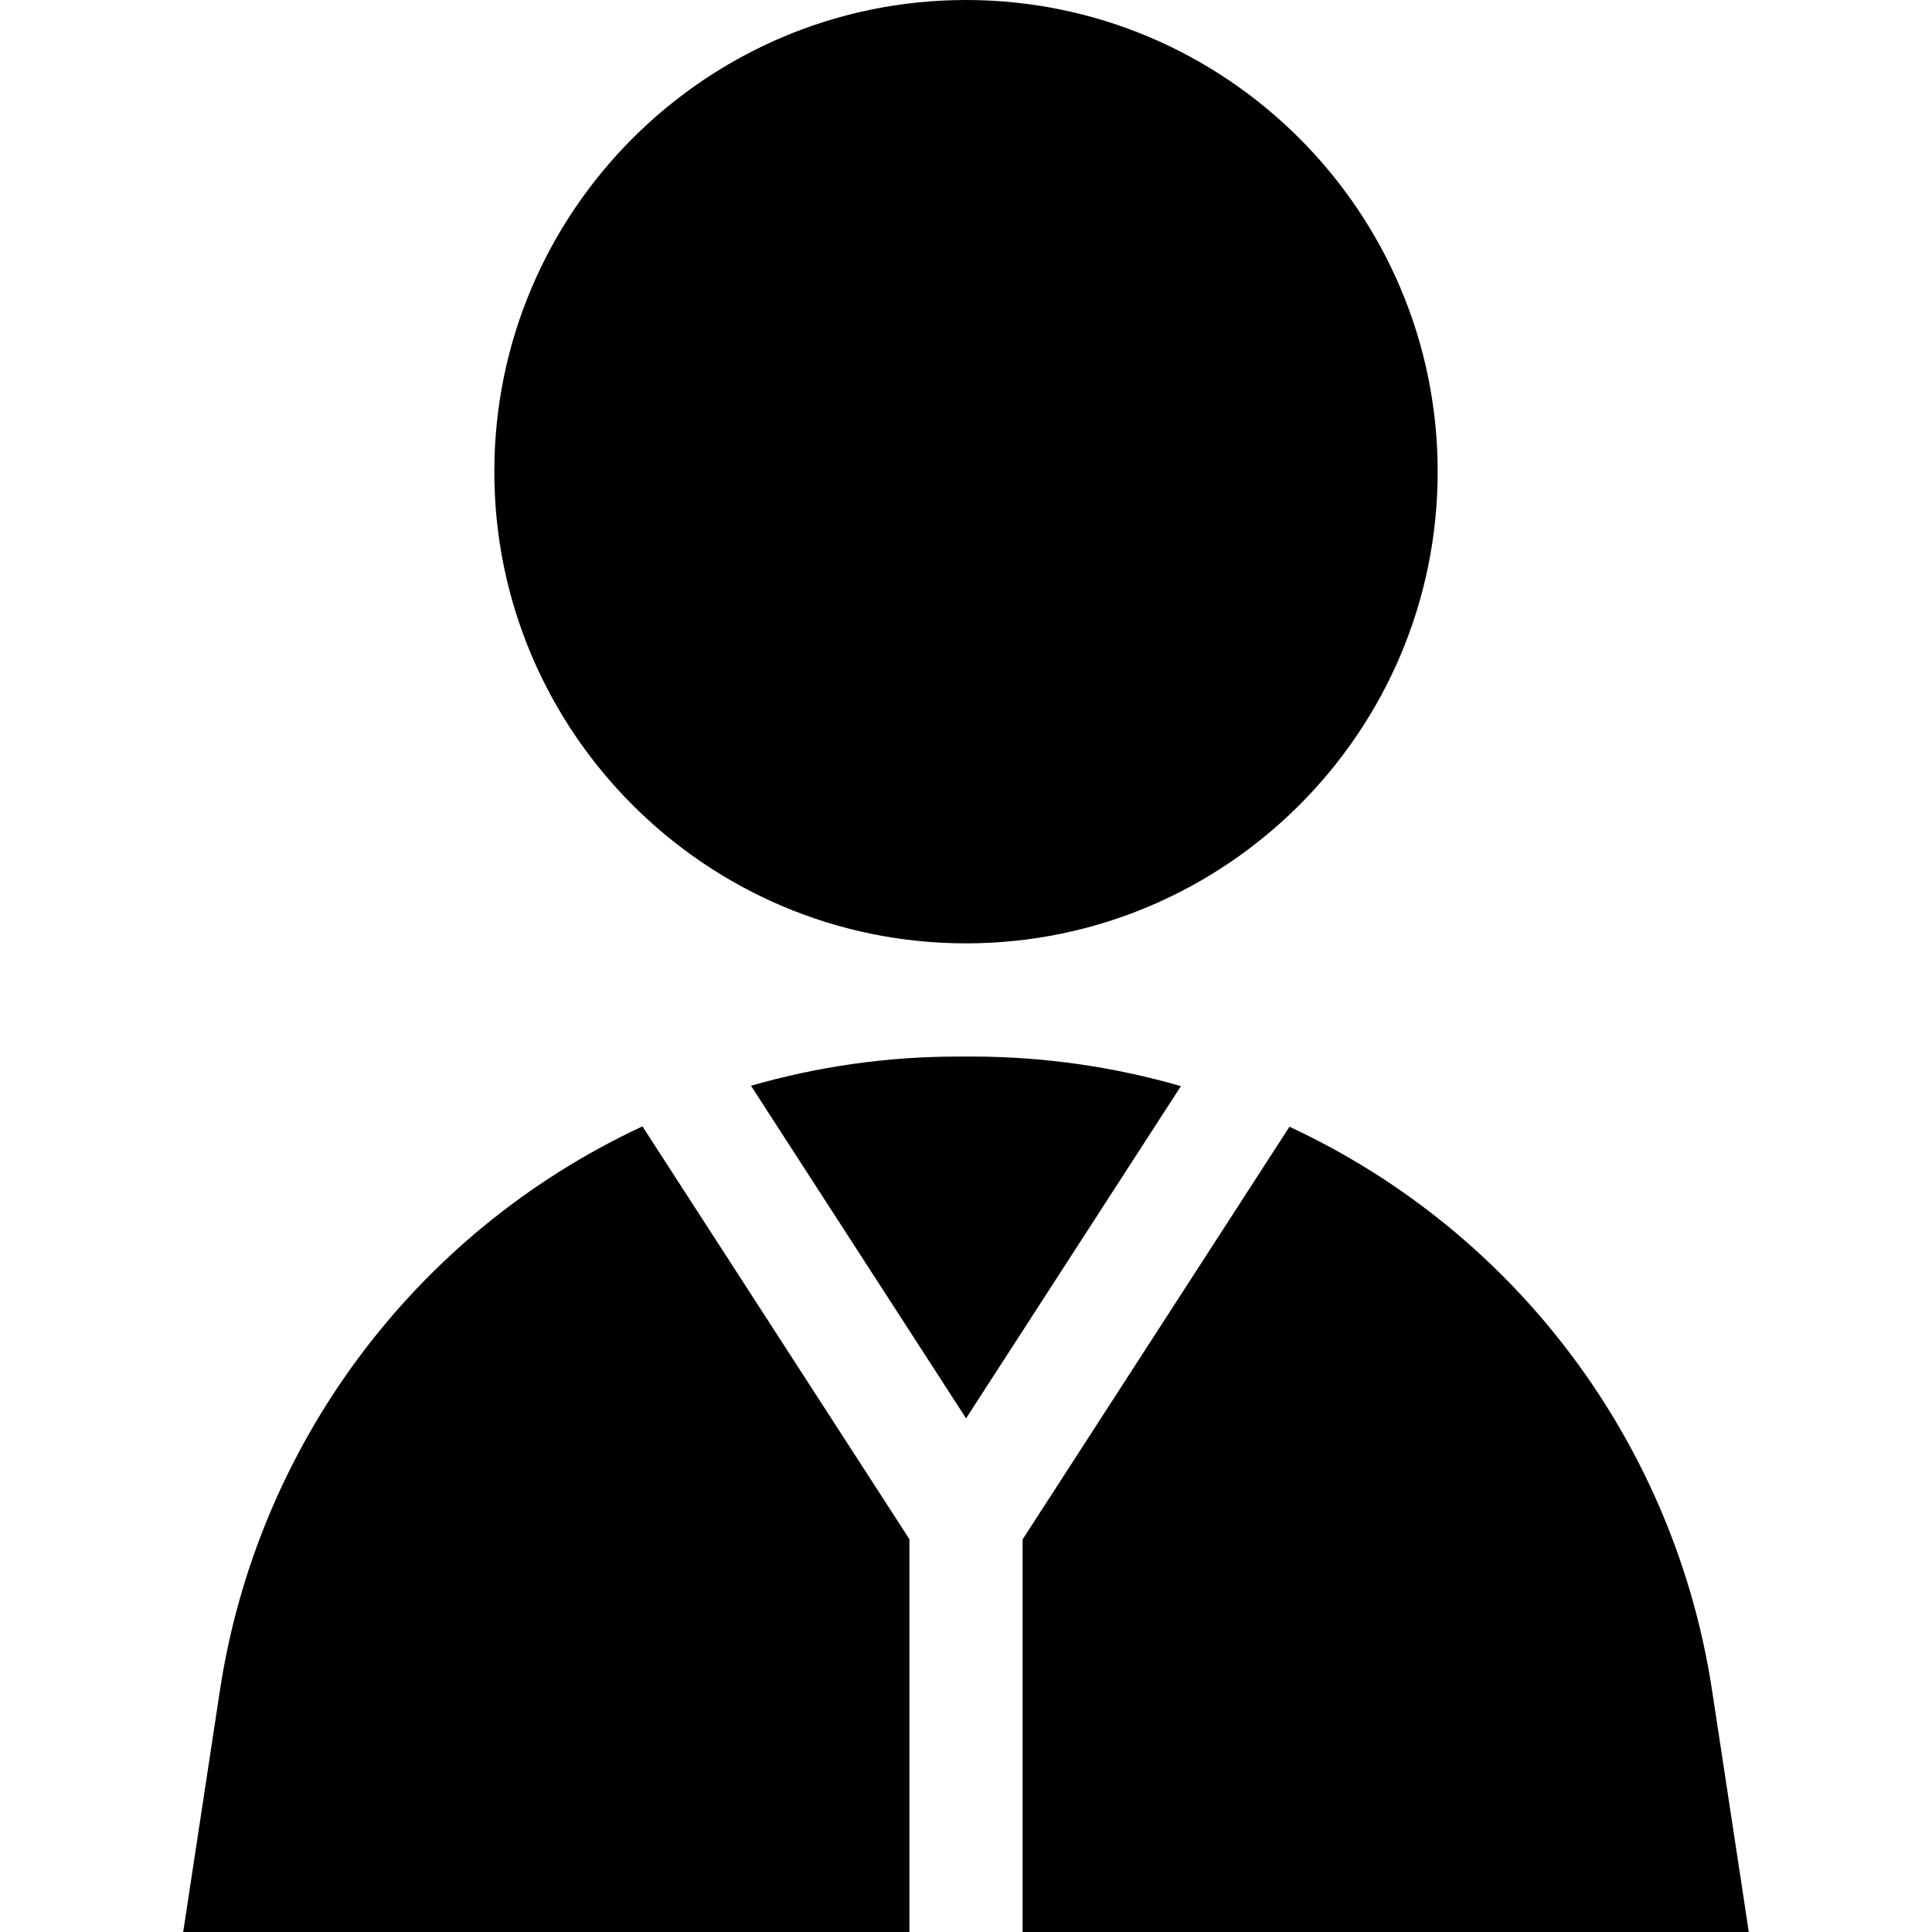 <?xml version="1.0" encoding="iso-8859-1"?>
<!-- Generator: Adobe Illustrator 19.0.0, SVG Export Plug-In . SVG Version: 6.00 Build 0)  -->
<svg version="1.1" id="Capa_1" xmlns="http://www.w3.org/2000/svg" xmlns:xlink="http://www.w3.org/1999/xlink" x="0px" y="0px"
	 viewBox="0 0 512 512" style="enable-background:new 0 0 512 512;" xml:space="preserve">
<g>
	<g>
		<path d="M256,0c-68.925,0-125,56.075-125,125s56.075,125,125,125s125-56.075,125-125S324.925,0,256,0z"/>
	</g>
</g>
<g>
	<g>
		<path d="M257.6,280h-3.888c-18.637,0-37.038,2.649-54.693,7.735l57.002,88.142l56.936-88.042
			C295.106,282.683,276.479,280,257.6,280z"/>
	</g>
</g>
<g>
	<g>
		<path d="M453.716,447.961c-9.849-64.776-51.355-121.154-111.995-149.361L271,407.959V512h192.453L453.716,447.961z"/>
	</g>
</g>
<g>
	<g>
		<path d="M170.255,298.5c-60.946,28.38-102.183,85.085-111.971,149.461L48.547,512H241V407.896L170.255,298.5z"/>
	</g>
</g>
<g>
</g>
<g>
</g>
<g>
</g>
<g>
</g>
<g>
</g>
<g>
</g>
<g>
</g>
<g>
</g>
<g>
</g>
<g>
</g>
<g>
</g>
<g>
</g>
<g>
</g>
<g>
</g>
<g>
</g>
</svg>
